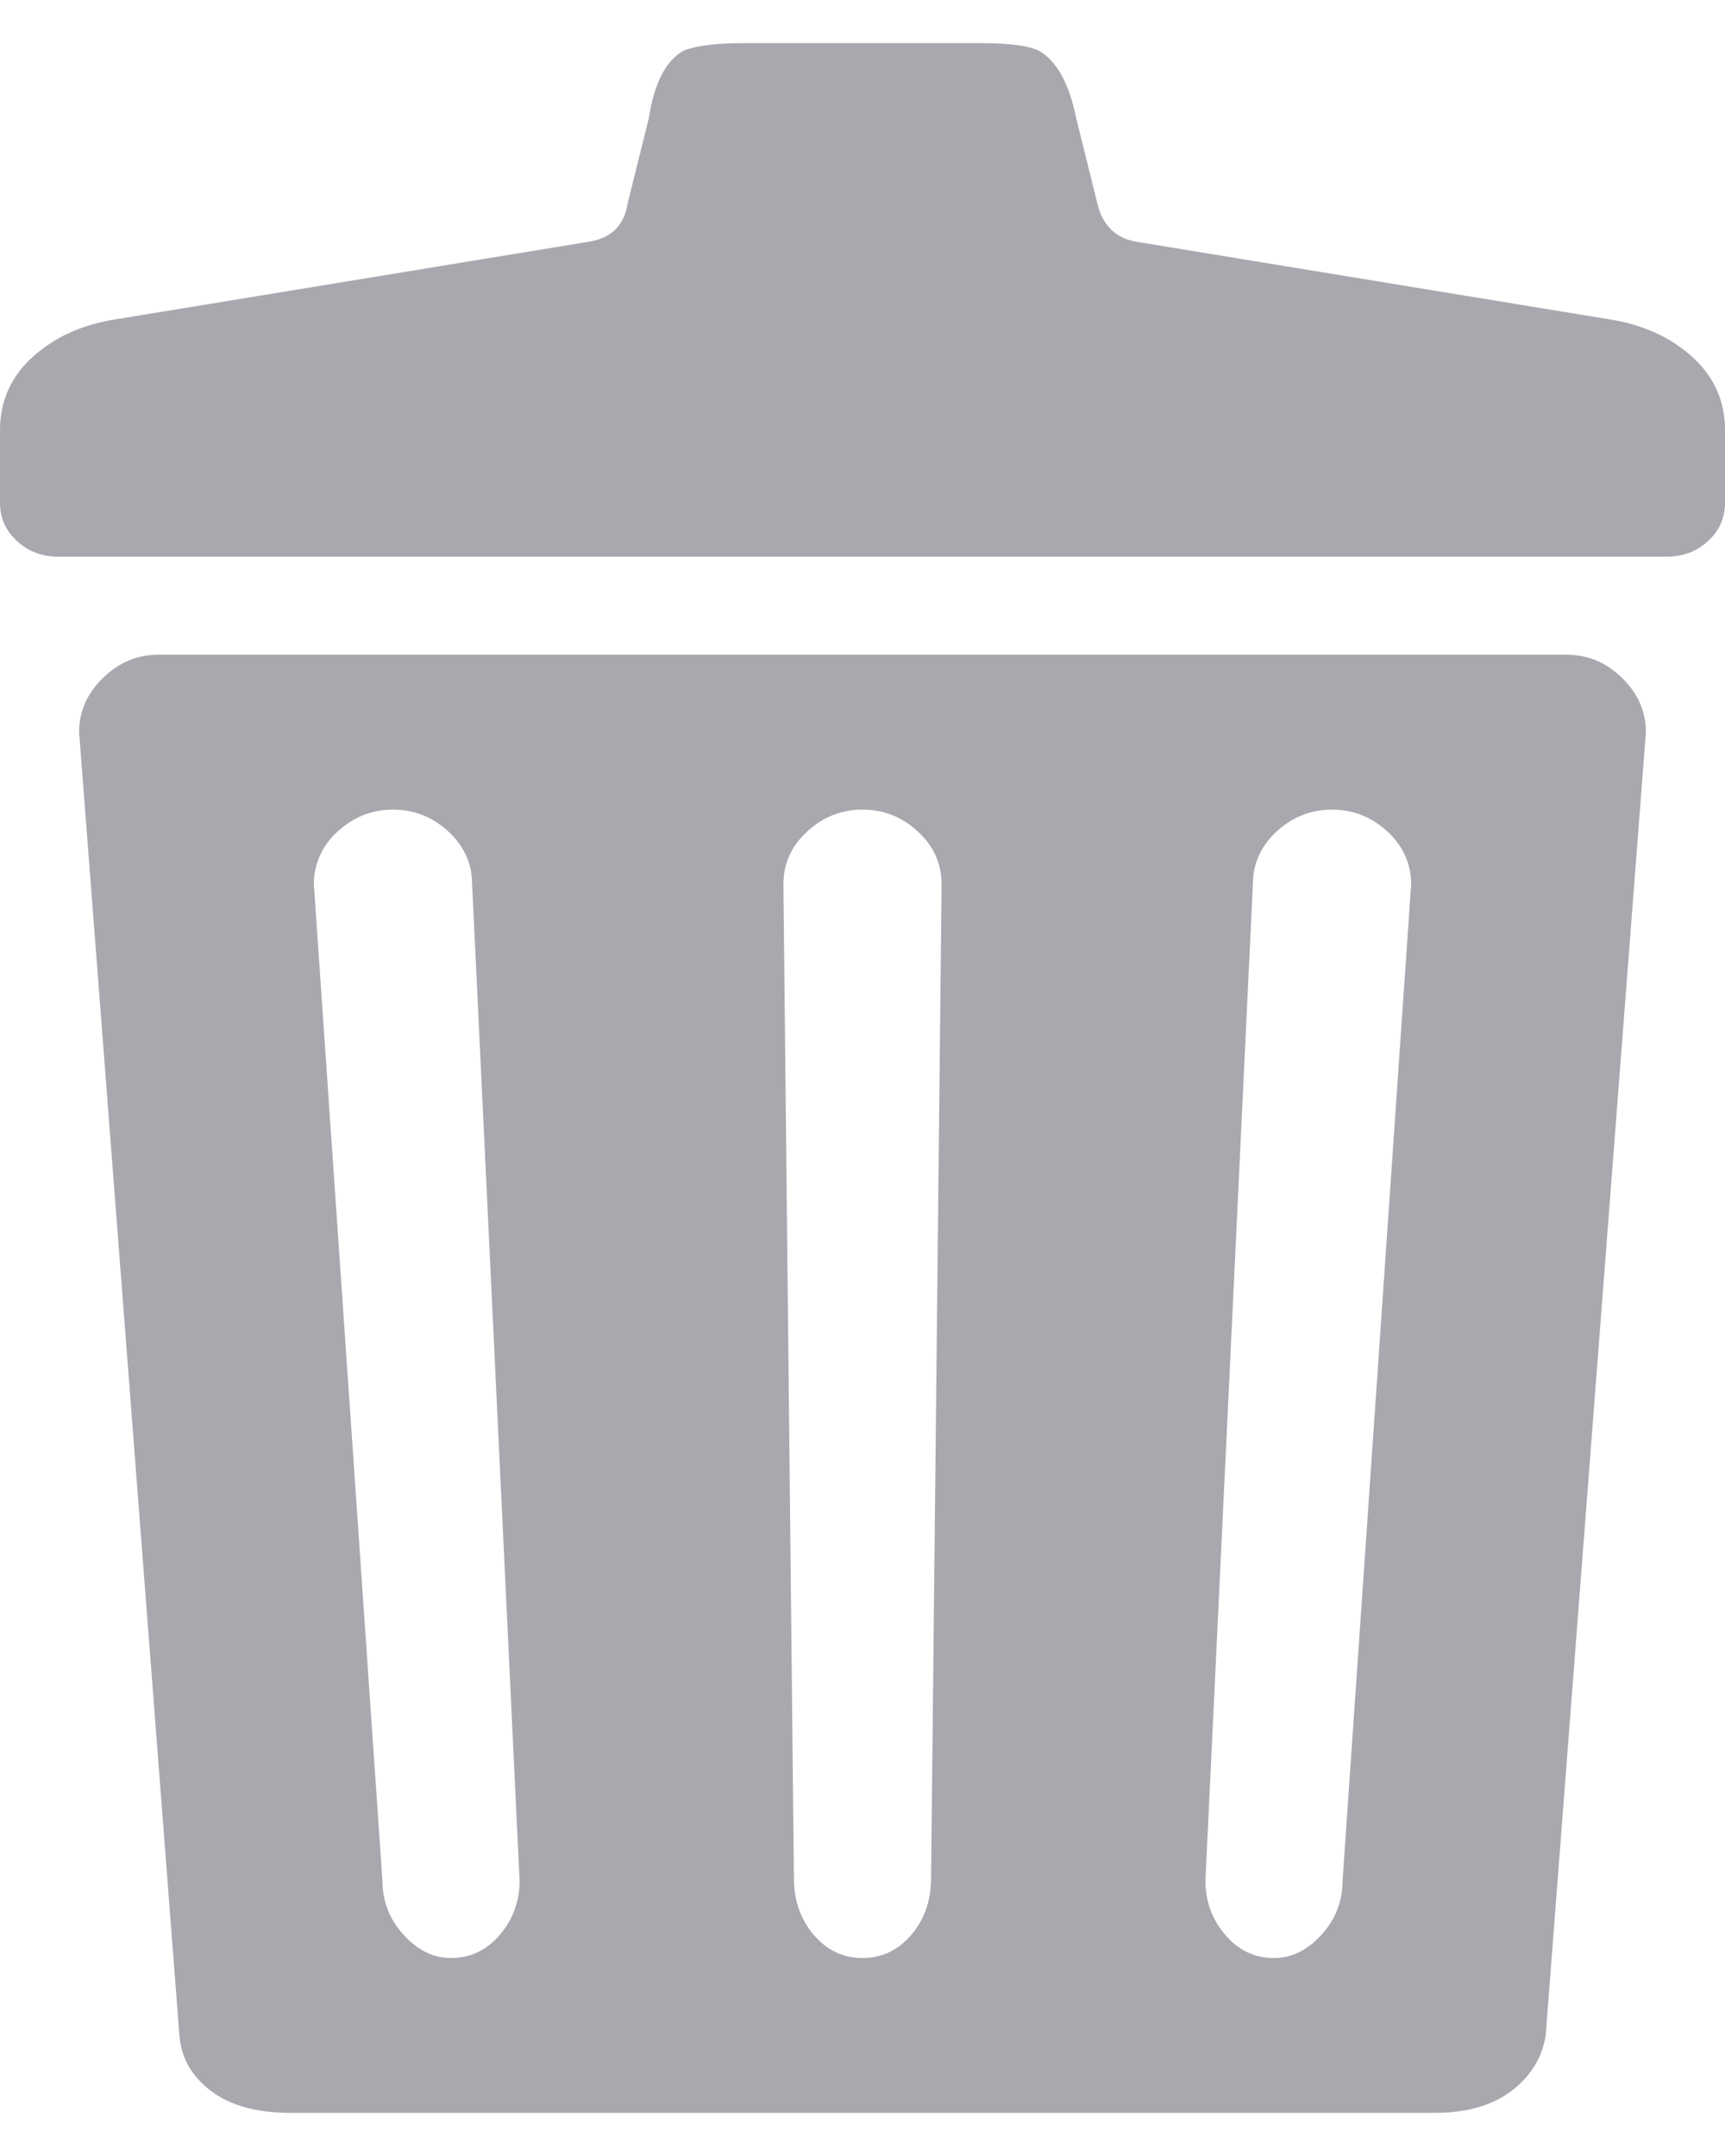 <svg width="20" height="25" viewBox="0 0 20 25" fill="none" xmlns="http://www.w3.org/2000/svg">
<path d="M18.165 7.592H1.835C1.59 7.592 1.376 7.682 1.193 7.862C1.009 8.041 0.917 8.251 0.917 8.49L2.08 23.602C2.1 23.862 2.222 24.076 2.446 24.246C2.671 24.415 2.977 24.5 3.364 24.5H16.636C17.003 24.5 17.299 24.415 17.523 24.246C17.747 24.076 17.88 23.862 17.921 23.602L19.083 8.49C19.083 8.251 18.991 8.041 18.807 7.862C18.624 7.682 18.41 7.592 18.165 7.592ZM5.229 22.704C5.025 22.704 4.842 22.615 4.679 22.435C4.516 22.256 4.434 22.046 4.434 21.807L3.639 10.256C3.639 10.016 3.731 9.812 3.914 9.642C4.098 9.473 4.312 9.388 4.557 9.388C4.801 9.388 5.015 9.473 5.199 9.642C5.382 9.812 5.474 10.016 5.474 10.256L6.024 21.807C6.024 22.046 5.948 22.256 5.795 22.435C5.642 22.615 5.454 22.704 5.229 22.704ZM10.795 21.777C10.795 22.036 10.719 22.256 10.566 22.435C10.413 22.615 10.224 22.704 10 22.704C9.776 22.704 9.587 22.615 9.434 22.435C9.281 22.256 9.205 22.036 9.205 21.777L9.083 10.256C9.083 10.016 9.174 9.812 9.358 9.642C9.541 9.473 9.755 9.388 10 9.388C10.245 9.388 10.459 9.473 10.642 9.642C10.826 9.812 10.917 10.016 10.917 10.256L10.795 21.777ZM15.566 21.807C15.566 22.046 15.484 22.256 15.321 22.435C15.158 22.615 14.975 22.704 14.771 22.704C14.546 22.704 14.358 22.615 14.205 22.435C14.052 22.256 13.976 22.046 13.976 21.807L14.526 10.256C14.526 10.016 14.618 9.812 14.801 9.642C14.985 9.473 15.199 9.388 15.443 9.388C15.688 9.388 15.902 9.473 16.086 9.642C16.269 9.812 16.361 10.016 16.361 10.256L15.566 21.807ZM18.654 3.702L13.18 2.804C12.936 2.764 12.783 2.615 12.722 2.355L12.477 1.368C12.396 0.969 12.253 0.709 12.049 0.59C11.927 0.53 11.702 0.5 11.376 0.5H8.624C8.298 0.5 8.063 0.53 7.92 0.59C7.717 0.709 7.584 0.969 7.523 1.368L7.278 2.355C7.238 2.615 7.085 2.764 6.82 2.804L1.346 3.702C0.958 3.762 0.637 3.906 0.382 4.136C0.127 4.365 0 4.65 0 4.989V5.827C0 6.006 0.066 6.156 0.199 6.276C0.331 6.395 0.489 6.455 0.673 6.455H19.327C19.511 6.455 19.669 6.395 19.801 6.276C19.934 6.156 20 6.006 20 5.827V4.989C20 4.65 19.873 4.365 19.618 4.136C19.363 3.906 19.042 3.762 18.654 3.702Z" fill="#A8A9AF"/>
</svg>
